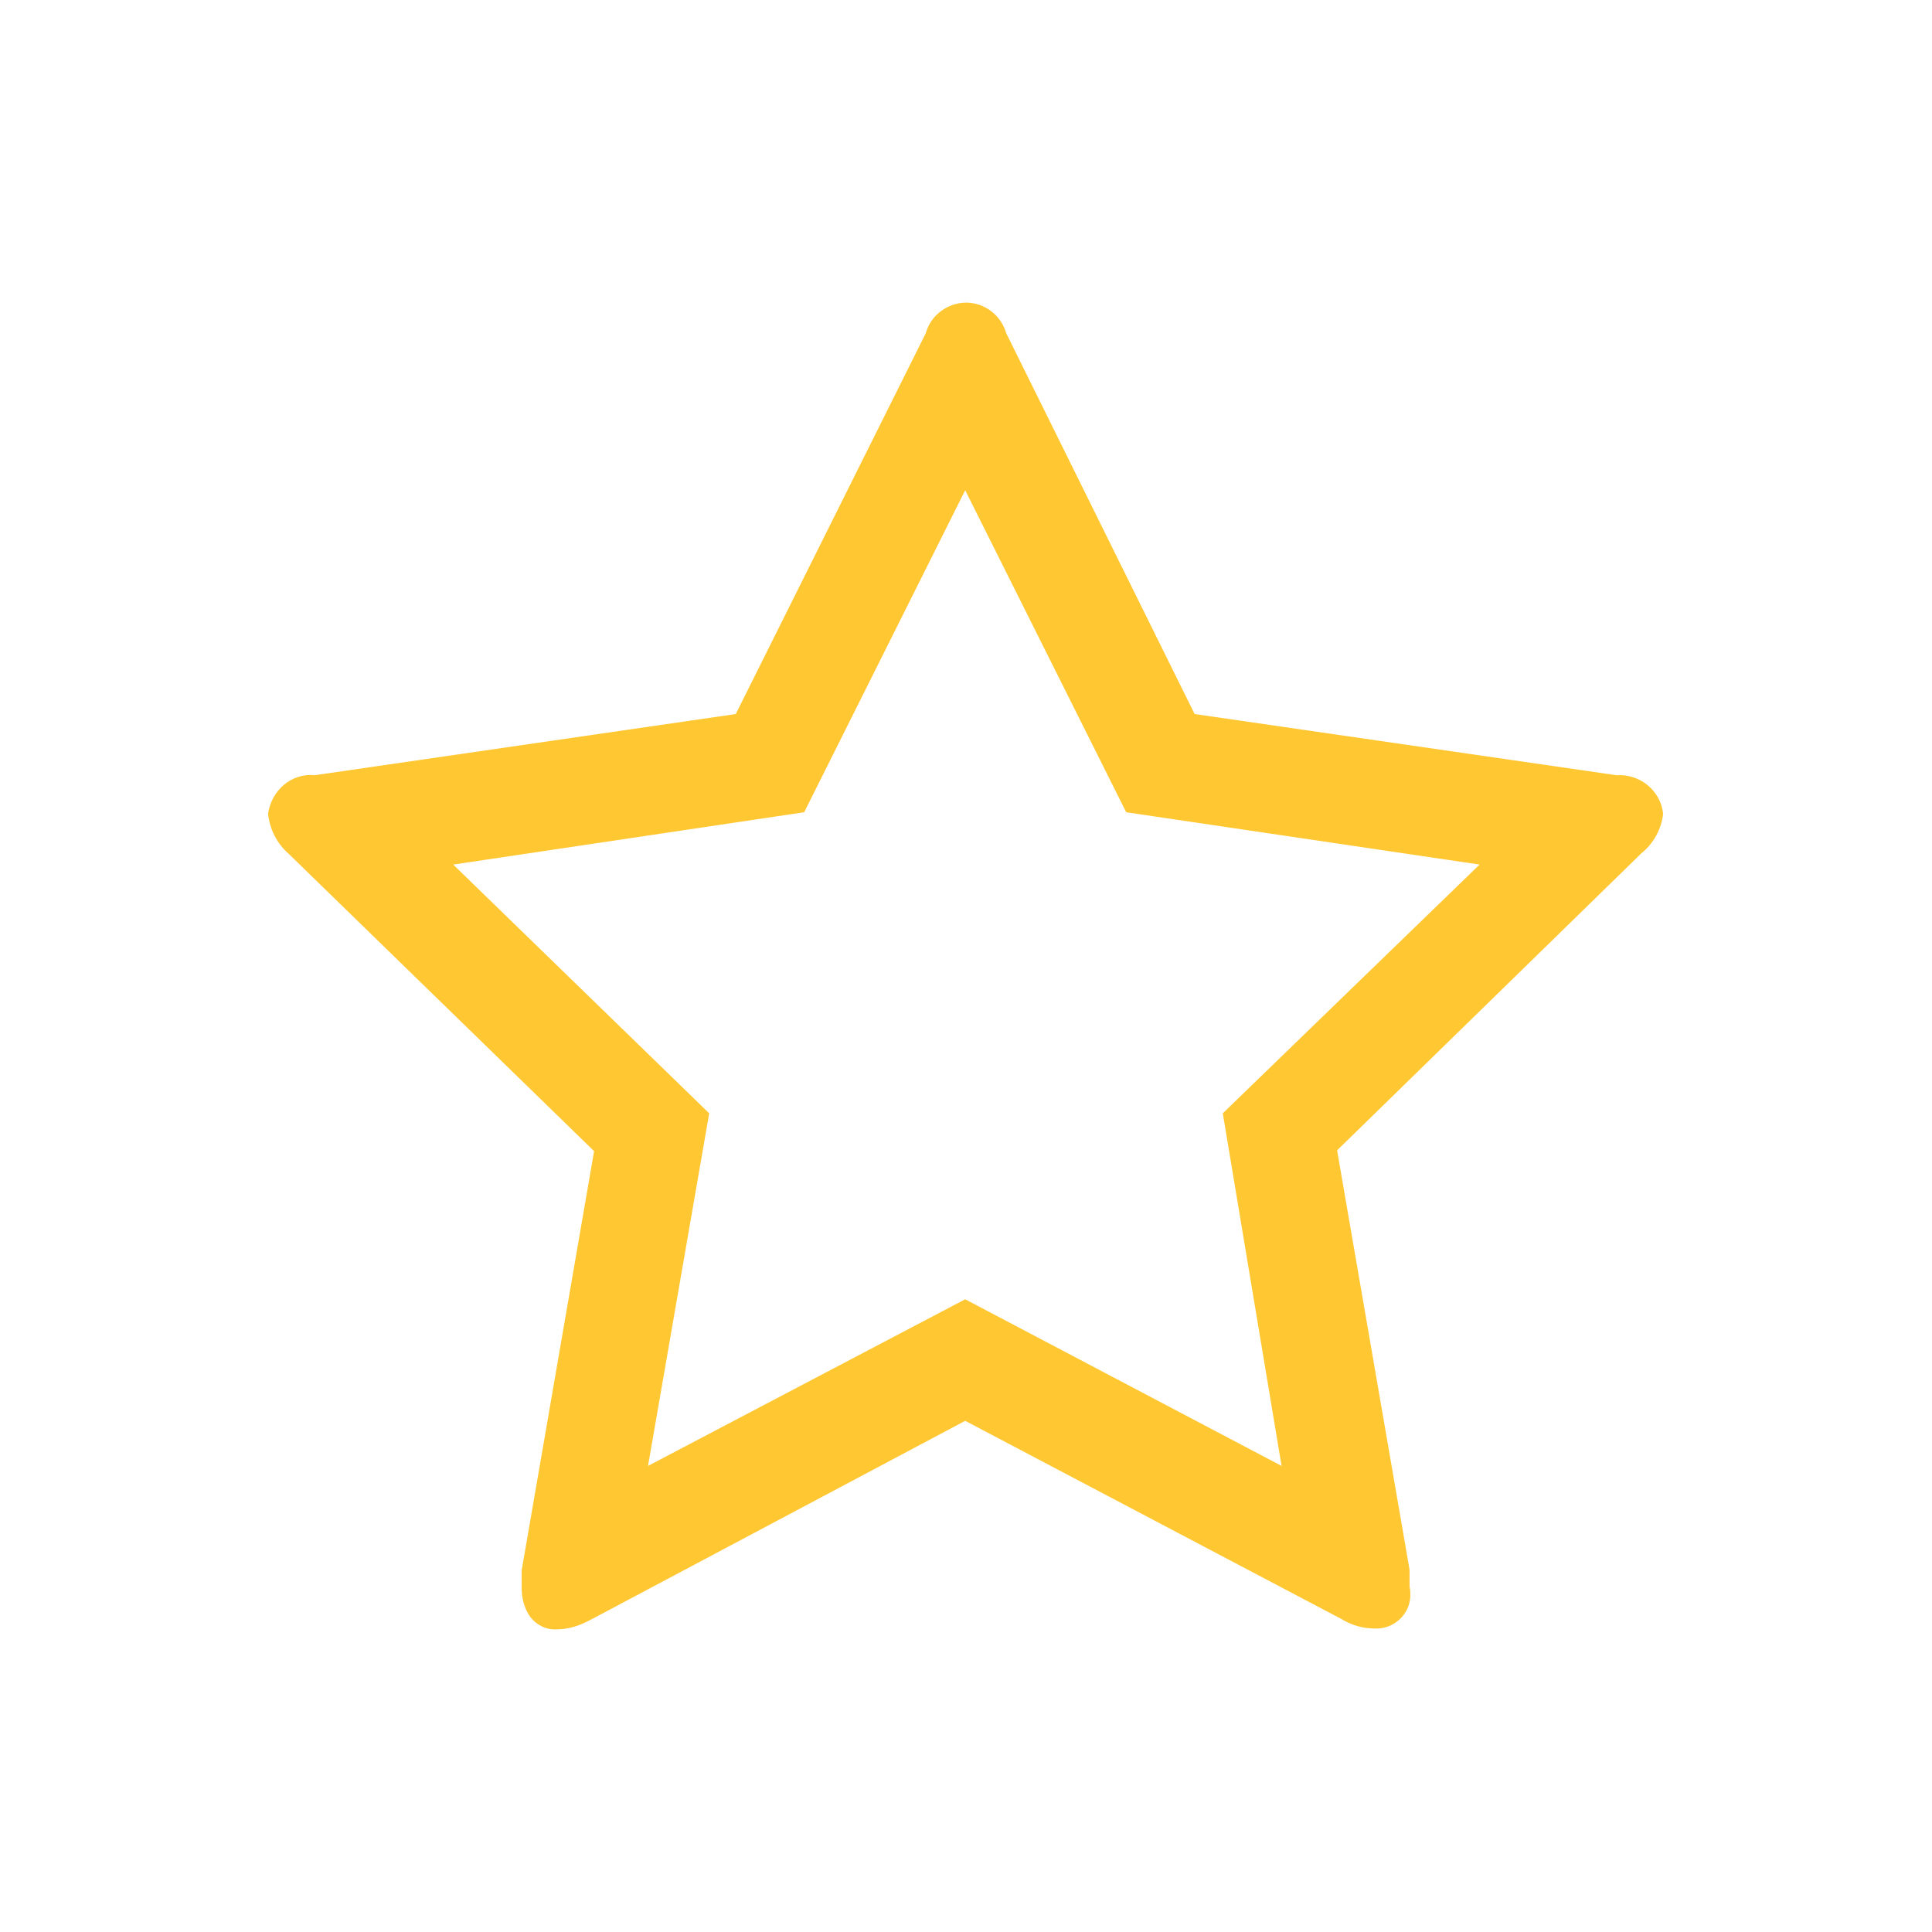 <svg version="1.2" xmlns="http://www.w3.org/2000/svg" xmlns:xlink="http://www.w3.org/1999/xlink" overflow="visible" preserveAspectRatio="none" viewBox="0 0 24 24" width="24" height="24"><g><path xmlns:default="http://www.w3.org/2000/svg" id="star-o" d="M15.92,18.21l-3.93-2.07l-3.94,2.07l0.76-4.38l-3.18-3.09l4.36-0.65l2-4l2,4l4.39,0.65l-3.19,3.09L15.92,18.21z   M20.66,10.11c-0.03-0.29-0.29-0.5-0.58-0.48l-5.24-0.76L12.5,4.14c-0.08-0.28-0.37-0.44-0.64-0.36c-0.17,0.05-0.31,0.18-0.36,0.36  L9.14,8.87L3.91,9.63C3.62,9.6,3.37,9.82,3.33,10.11c0.02,0.19,0.11,0.37,0.26,0.5l3.79,3.69l-0.9,5.21c0,0.07,0,0.14,0,0.21  c0,0.13,0.03,0.26,0.11,0.37c0.08,0.1,0.2,0.16,0.33,0.15c0.15,0,0.29-0.05,0.42-0.12l4.65-2.47l4.67,2.46  c0.13,0.08,0.27,0.12,0.42,0.12c0.23,0.01,0.43-0.17,0.44-0.4c0-0.04,0-0.08-0.01-0.12c0-0.07,0-0.14,0-0.21l-0.9-5.21l3.78-3.69  C20.55,10.47,20.64,10.29,20.66,10.11L20.66,10.11L20.66,10.11z" style="fill: rgb(255, 200, 50);" vector-effect="non-scaling-stroke"/></g></svg>